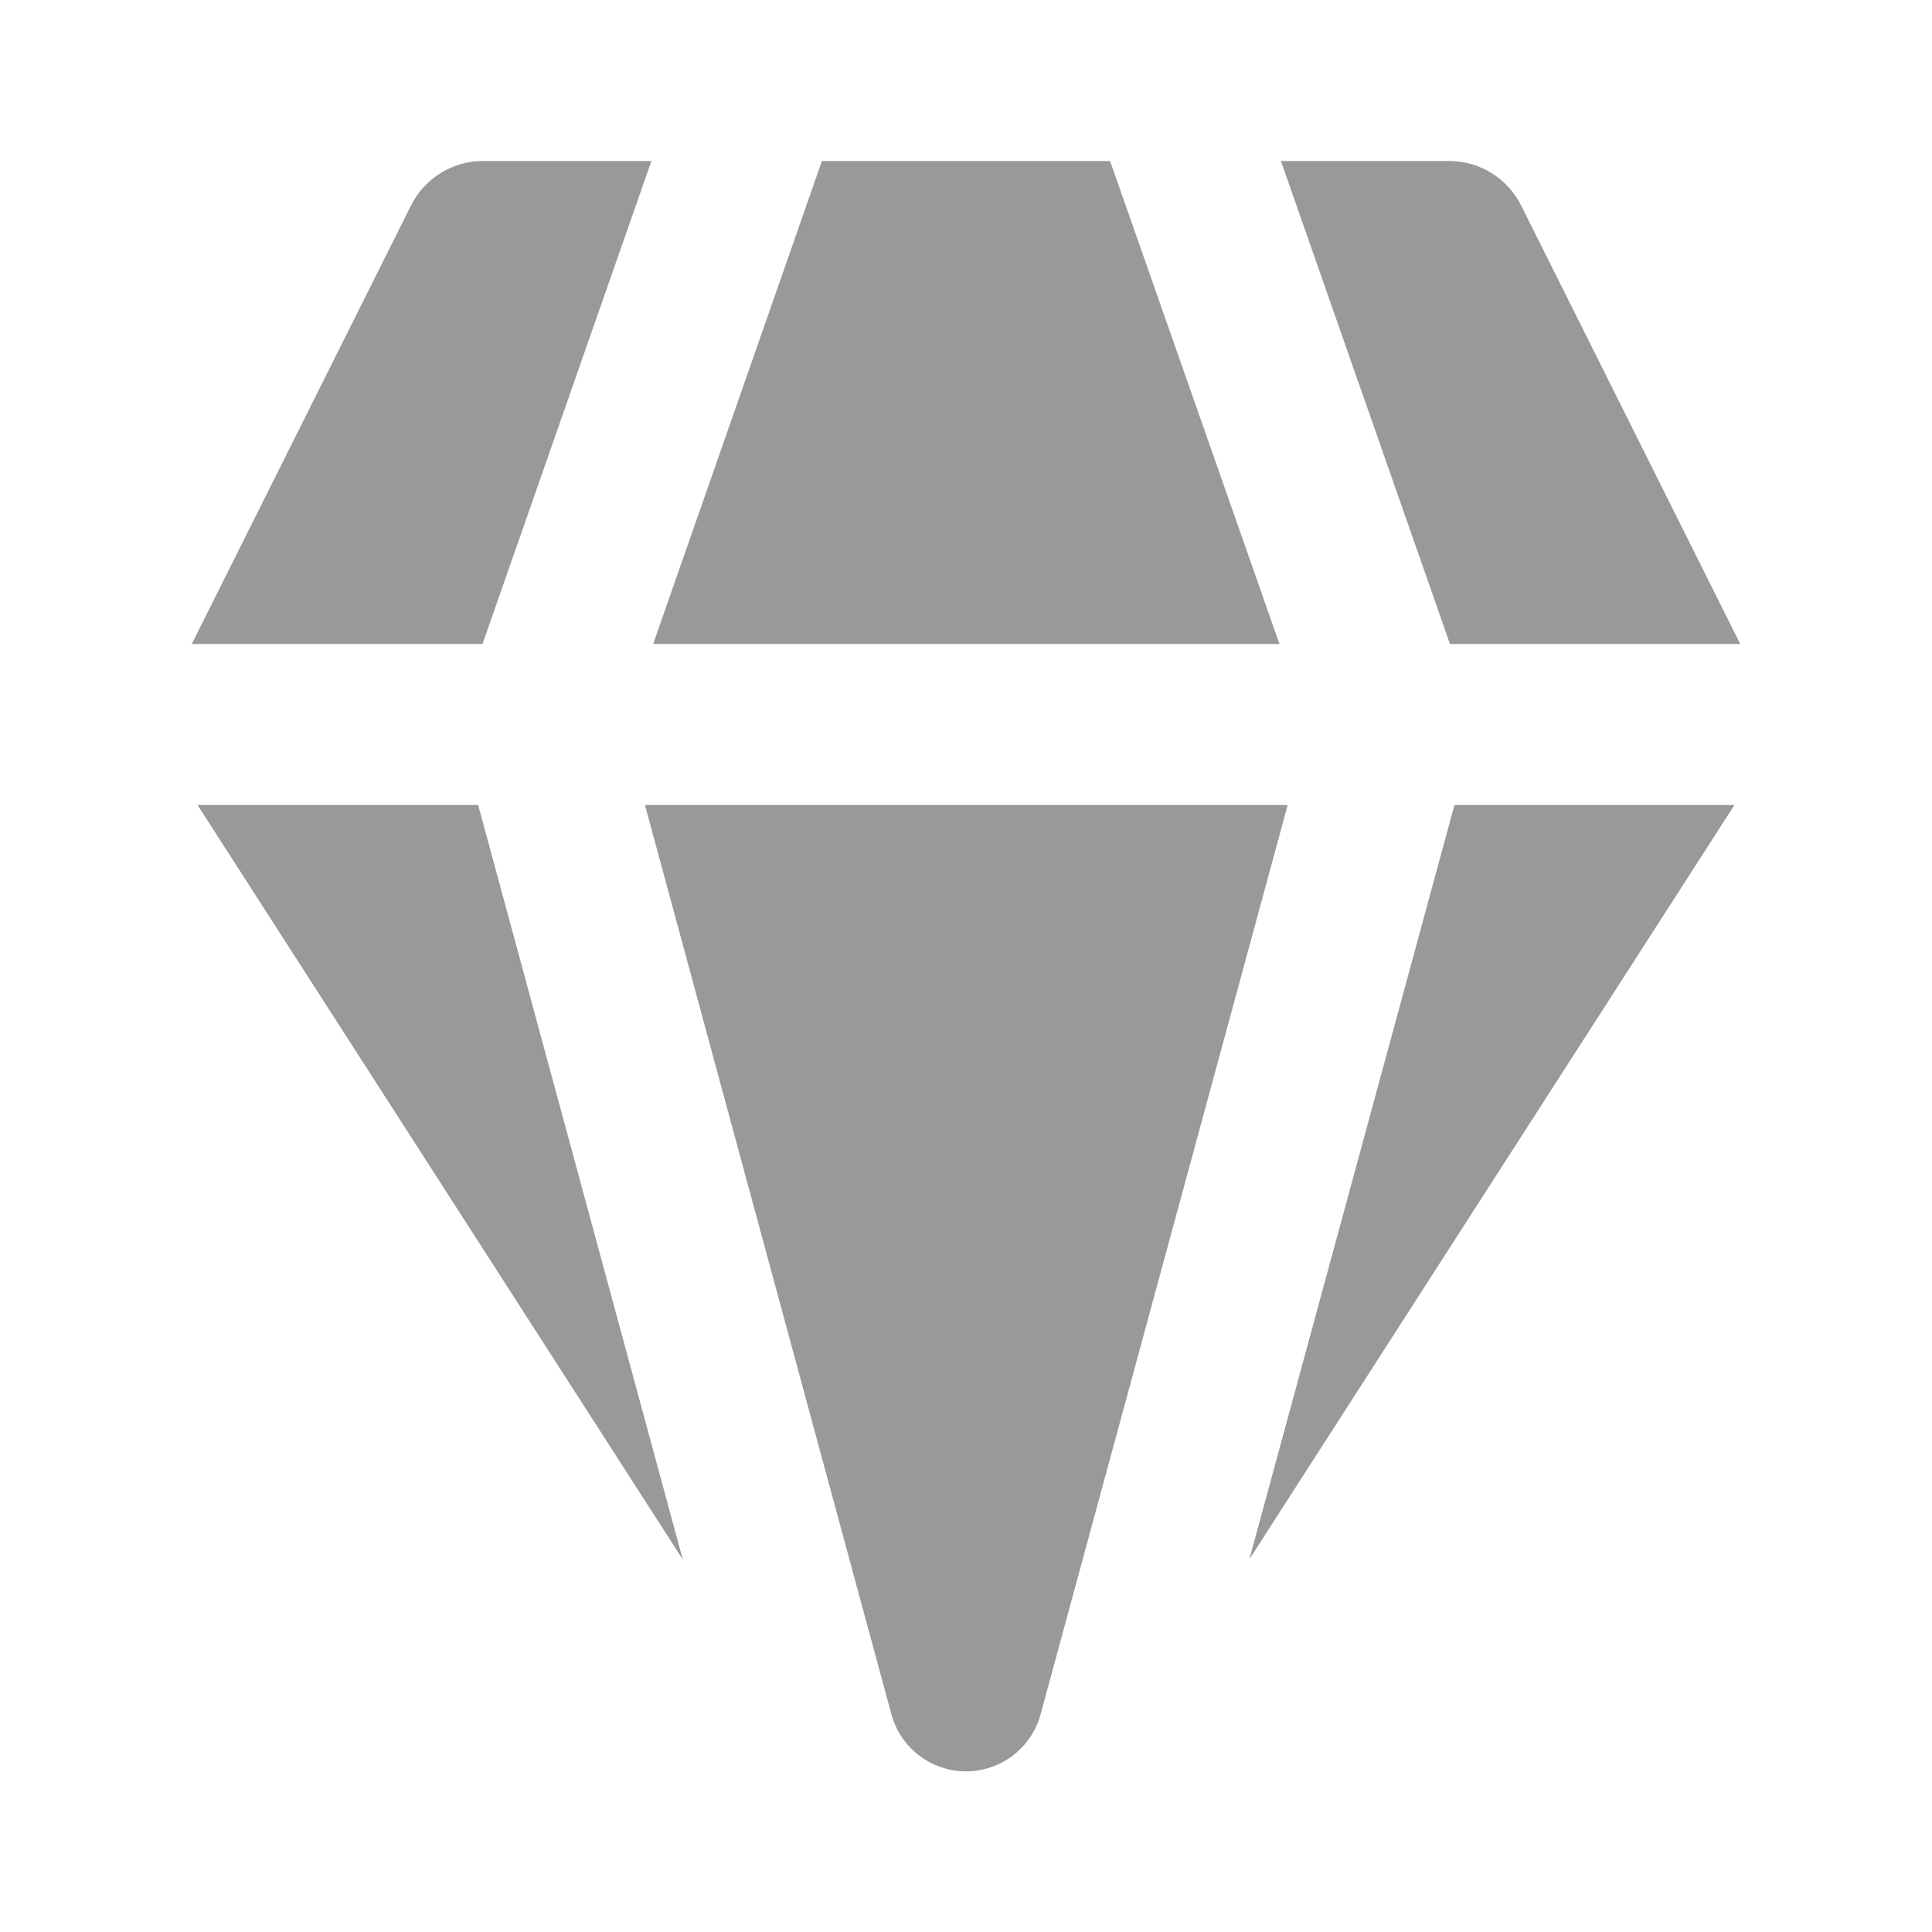 <svg width="40" height="40" viewBox="0 0 40 40" fill="none" xmlns="http://www.w3.org/2000/svg">
<path d="M10 3.333H13.487L9.99 13.333H3.97L8.51 4.253C8.649 3.977 8.861 3.744 9.124 3.582C9.388 3.419 9.691 3.333 10 3.333ZM4.09 16.667L14.137 32.29L9.9 16.667H4.09ZM13.353 16.667L18.453 35.483C18.544 35.825 18.744 36.126 19.024 36.342C19.304 36.557 19.647 36.674 20 36.674C20.353 36.674 20.696 36.557 20.976 36.342C21.256 36.126 21.456 35.825 21.547 35.483L26.66 16.667H13.353ZM30.113 16.667L25.867 32.283L35.91 16.667H30.113ZM36.03 13.333H30.02L26.52 3.333H30C30.31 3.333 30.614 3.418 30.877 3.581C31.141 3.743 31.355 3.976 31.493 4.253L36.03 13.333ZM26.49 13.333H13.523L17.017 3.333H22.983L26.49 13.333Z" fill="black" fill-opacity="0.4"/>
</svg>
